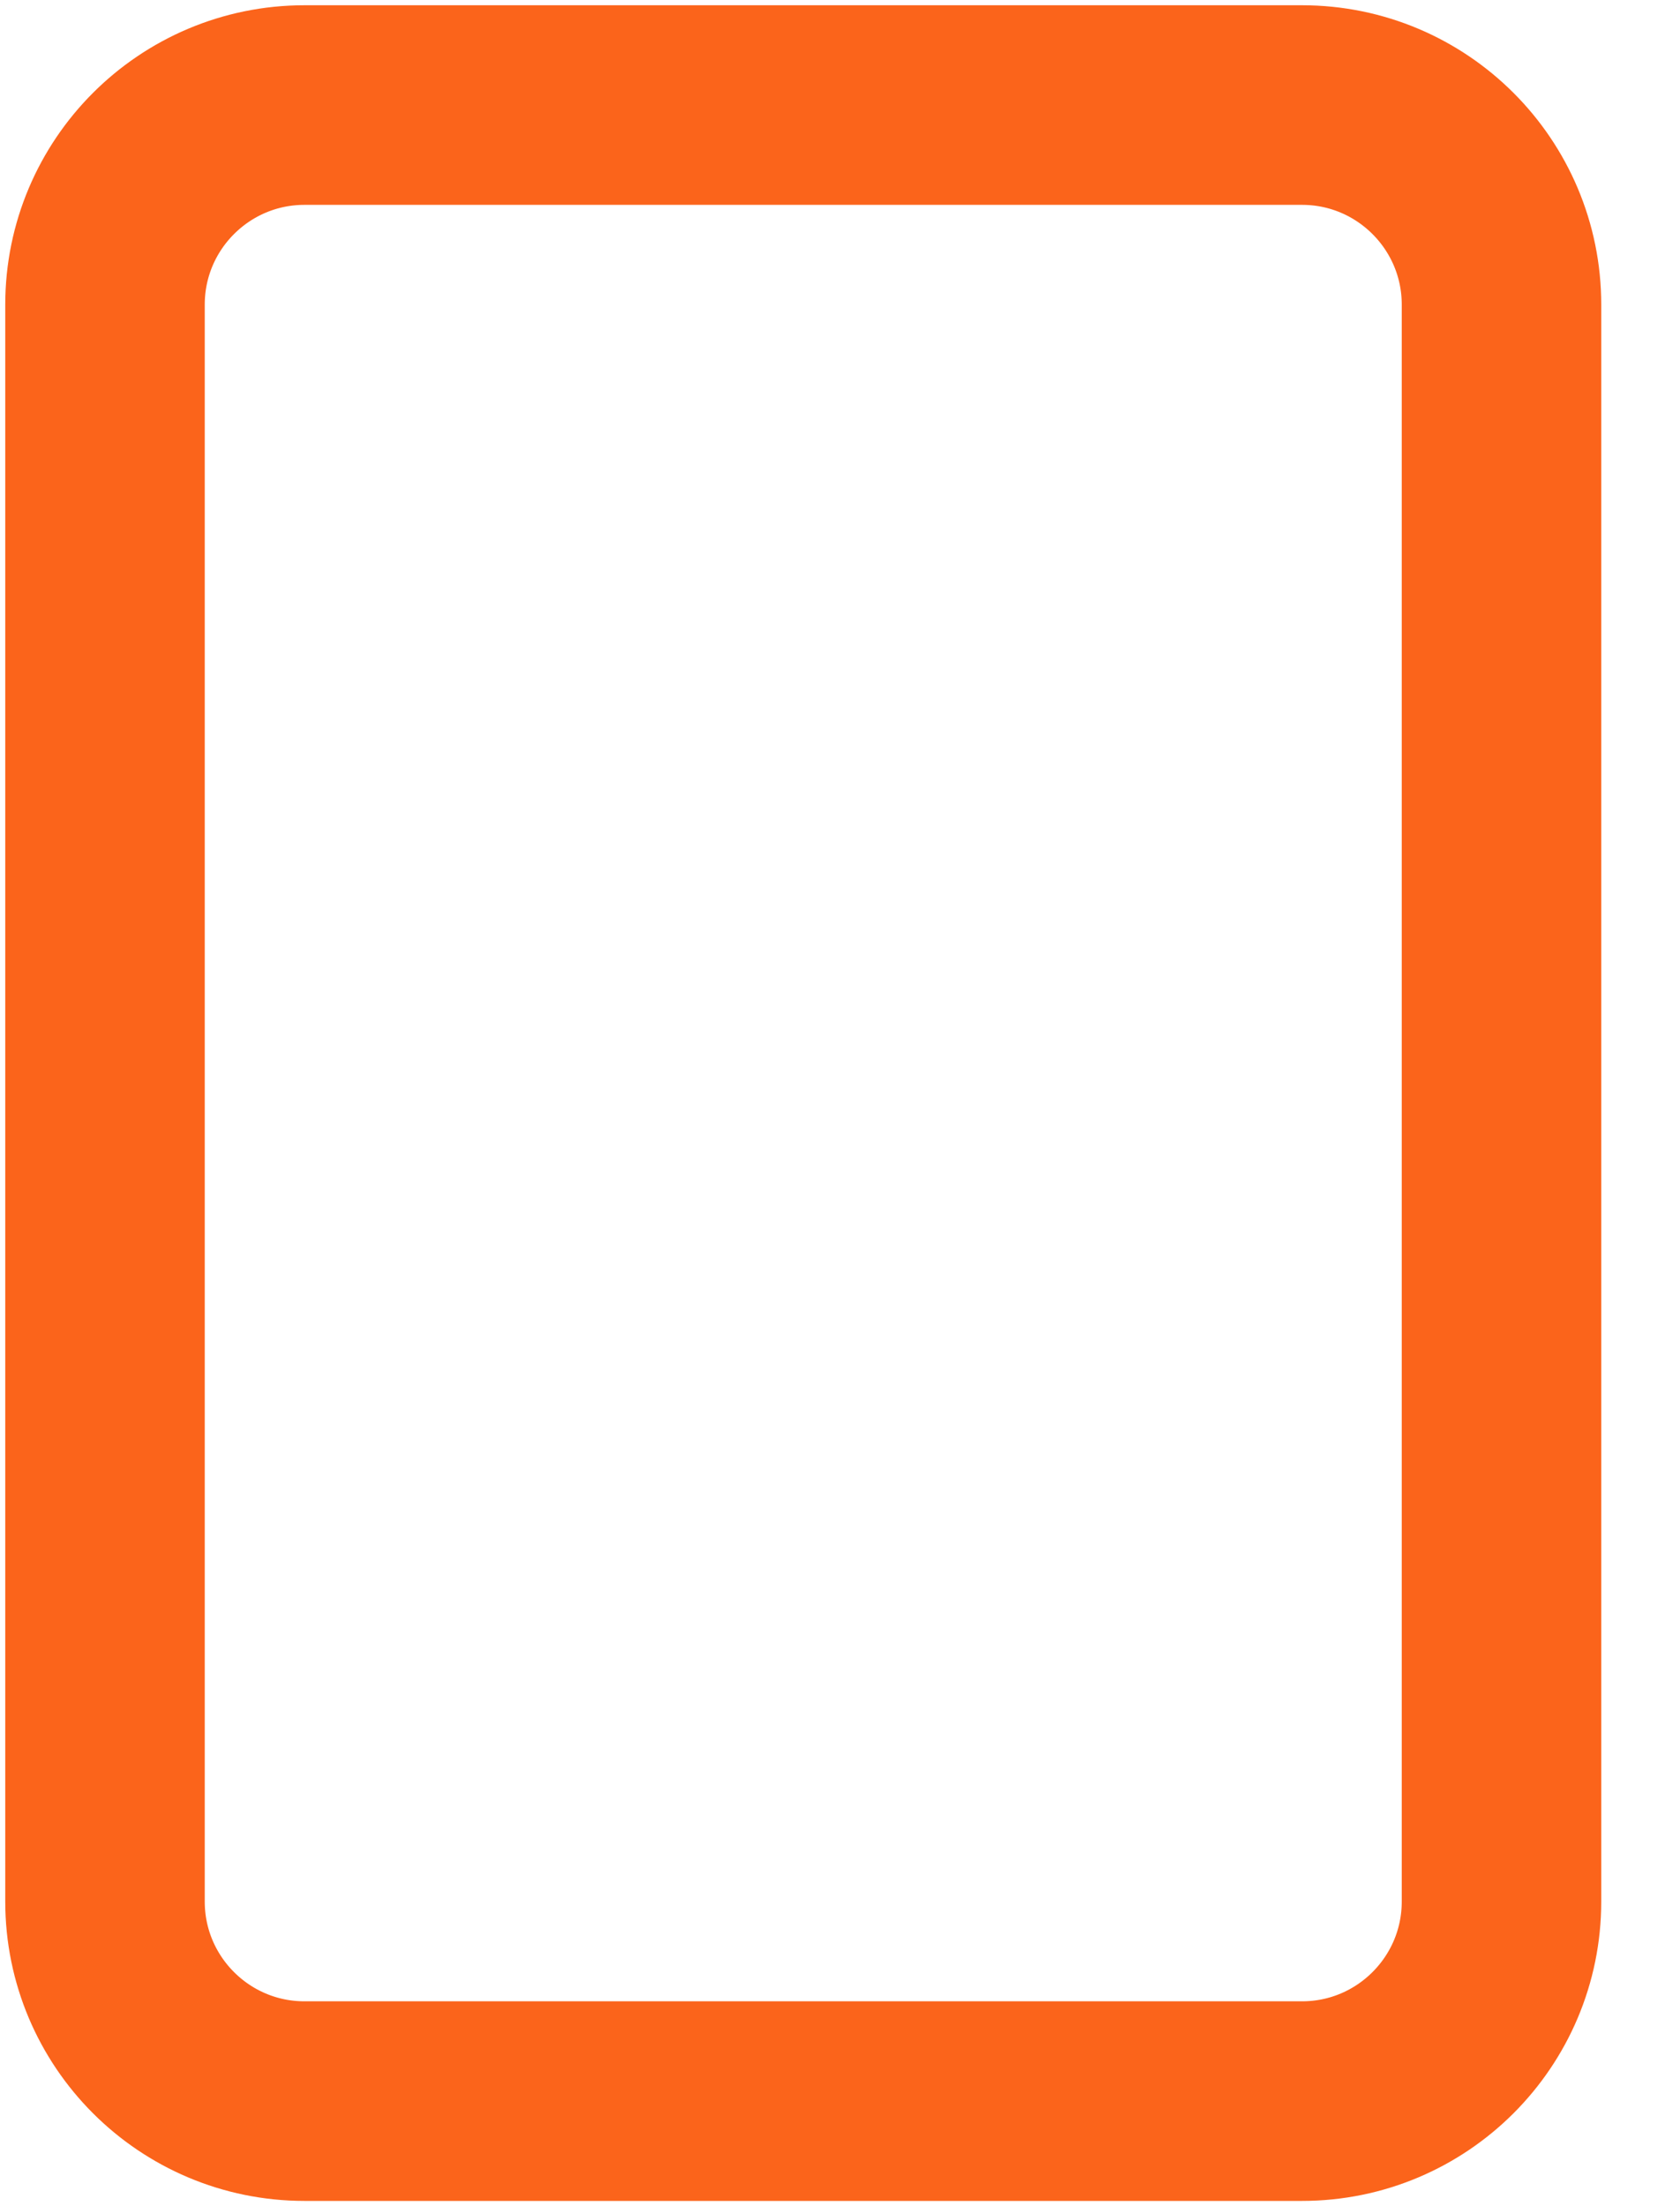 <svg width="16" height="21" viewBox="0 0 16 21" fill="none" xmlns="http://www.w3.org/2000/svg">
<path d="M12.4 1H2.9C1.851 1 1 1.851 1 2.9V18.1C1 19.149 1.851 20 2.9 20H12.4C13.449 20 14.3 19.149 14.3 18.1V2.9C14.3 1.851 13.449 1 12.4 1Z" stroke="#FB641B" stroke-width="1.9" stroke-linecap="round" stroke-linejoin="round"/>
</svg>

